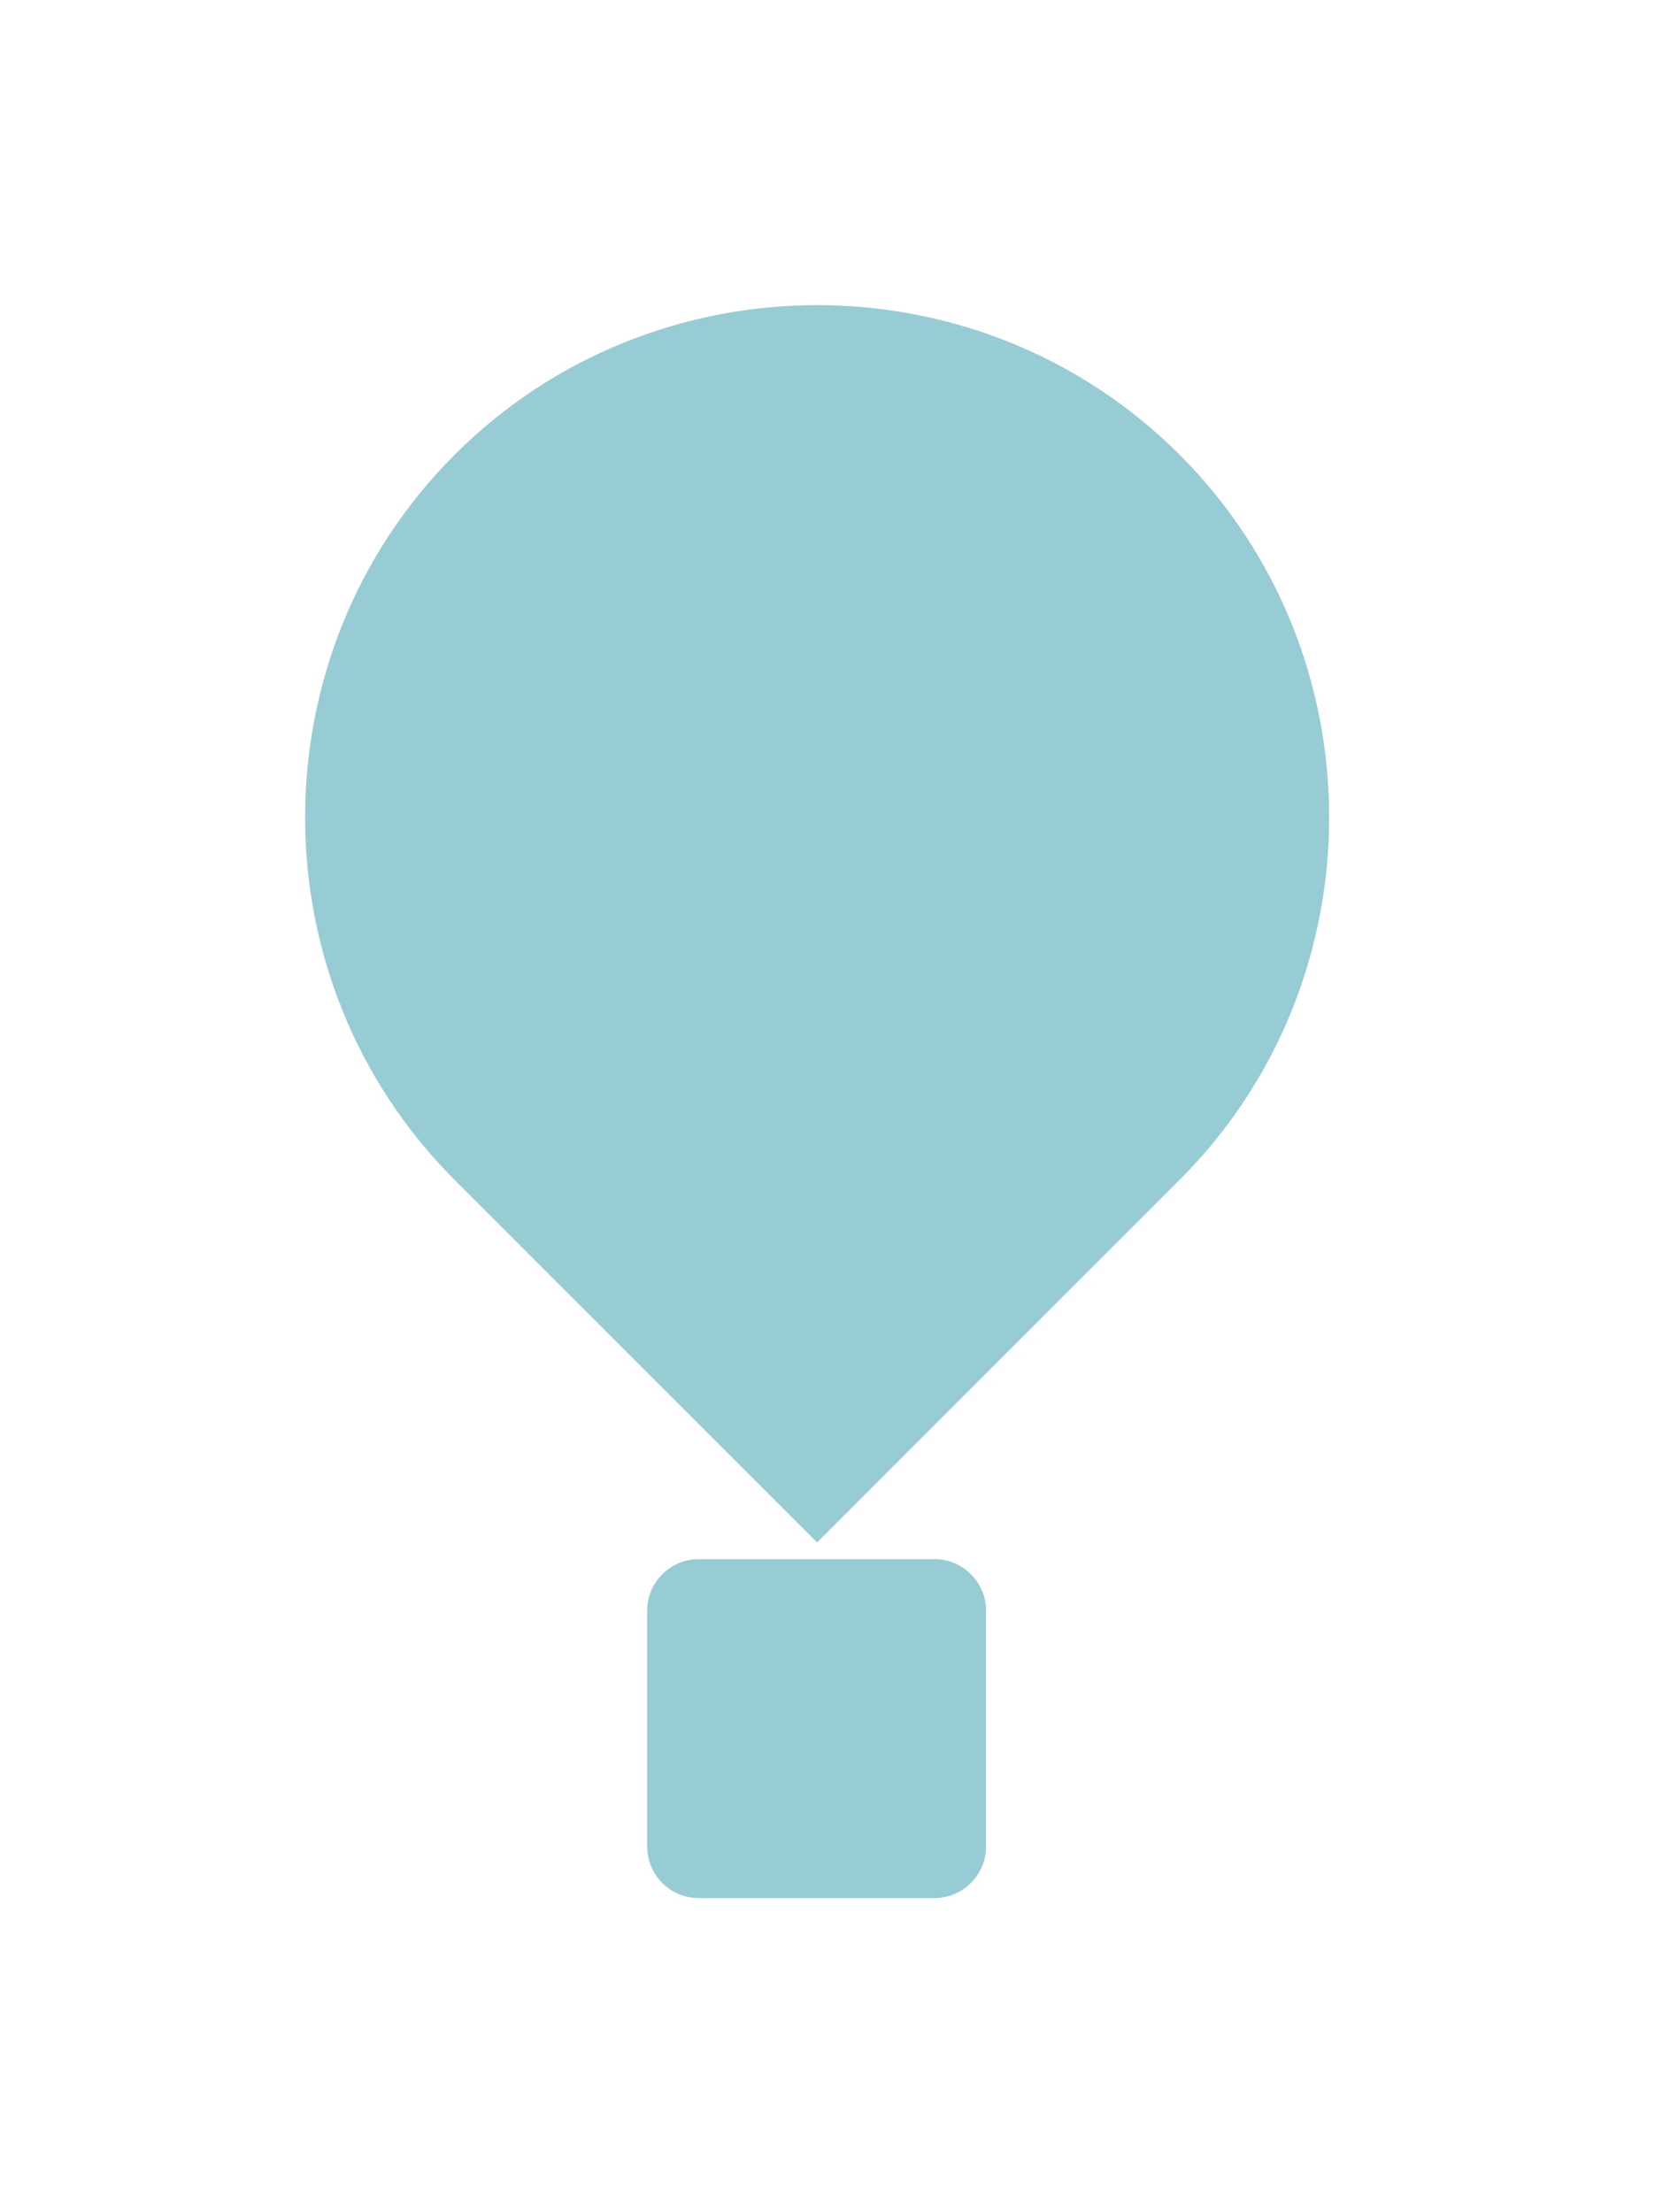 <?xml version="1.0" encoding="UTF-8"?>
<svg width="22px" height="29px" viewBox="0 0 22 29" version="1.1" xmlns="http://www.w3.org/2000/svg" xmlns:xlink="http://www.w3.org/1999/xlink">
    <!-- Generator: Sketch 52.2 (67145) - http://www.bohemiancoding.com/sketch -->
    <title>Group 5</title>
    <desc>Created with Sketch.</desc>
    <defs>
        <filter x="-11.1%" y="-16.4%" width="122.2%" height="132.9%" filterUnits="objectBoundingBox" id="filter-1">
            <feOffset dx="0" dy="2" in="SourceAlpha" result="shadowOffsetOuter1"></feOffset>
            <feGaussianBlur stdDeviation="2" in="shadowOffsetOuter1" result="shadowBlurOuter1"></feGaussianBlur>
            <feColorMatrix values="0 0 0 0 0   0 0 0 0 0   0 0 0 0 0  0 0 0 0.5 0" type="matrix" in="shadowBlurOuter1" result="shadowMatrixOuter1"></feColorMatrix>
            <feMerge>
                <feMergeNode in="shadowMatrixOuter1"></feMergeNode>
                <feMergeNode in="SourceGraphic"></feMergeNode>
            </feMerge>
        </filter>
    </defs>
    <g id="Page-1" stroke="none" stroke-width="1" fill="none" fill-rule="evenodd">
        <g id="Group" filter="url(#filter-1)" transform="translate(4, 2)" fill="#98CCD5">
            <g id="Group-5">
                <path d="M6.713,16.219 L1.96,11.466 C-0.654,8.852 -0.653,4.575 1.961,1.961 C4.575,-0.654 8.852,-0.654 11.466,1.961 C14.08,4.575 14.08,8.852 11.466,11.466 L6.713,16.219 Z" id="Path"></path>
                <path d="M5.159,16.438 L8.254,16.438 C8.624,16.438 8.928,16.742 8.928,17.112 L8.928,20.207 C8.928,20.578 8.624,20.881 8.254,20.881 L5.159,20.881 C4.788,20.881 4.485,20.578 4.485,20.207 L4.485,17.112 C4.485,16.742 4.788,16.438 5.159,16.438 Z" id="Path"></path>
            </g>
        </g>
    </g>
</svg>